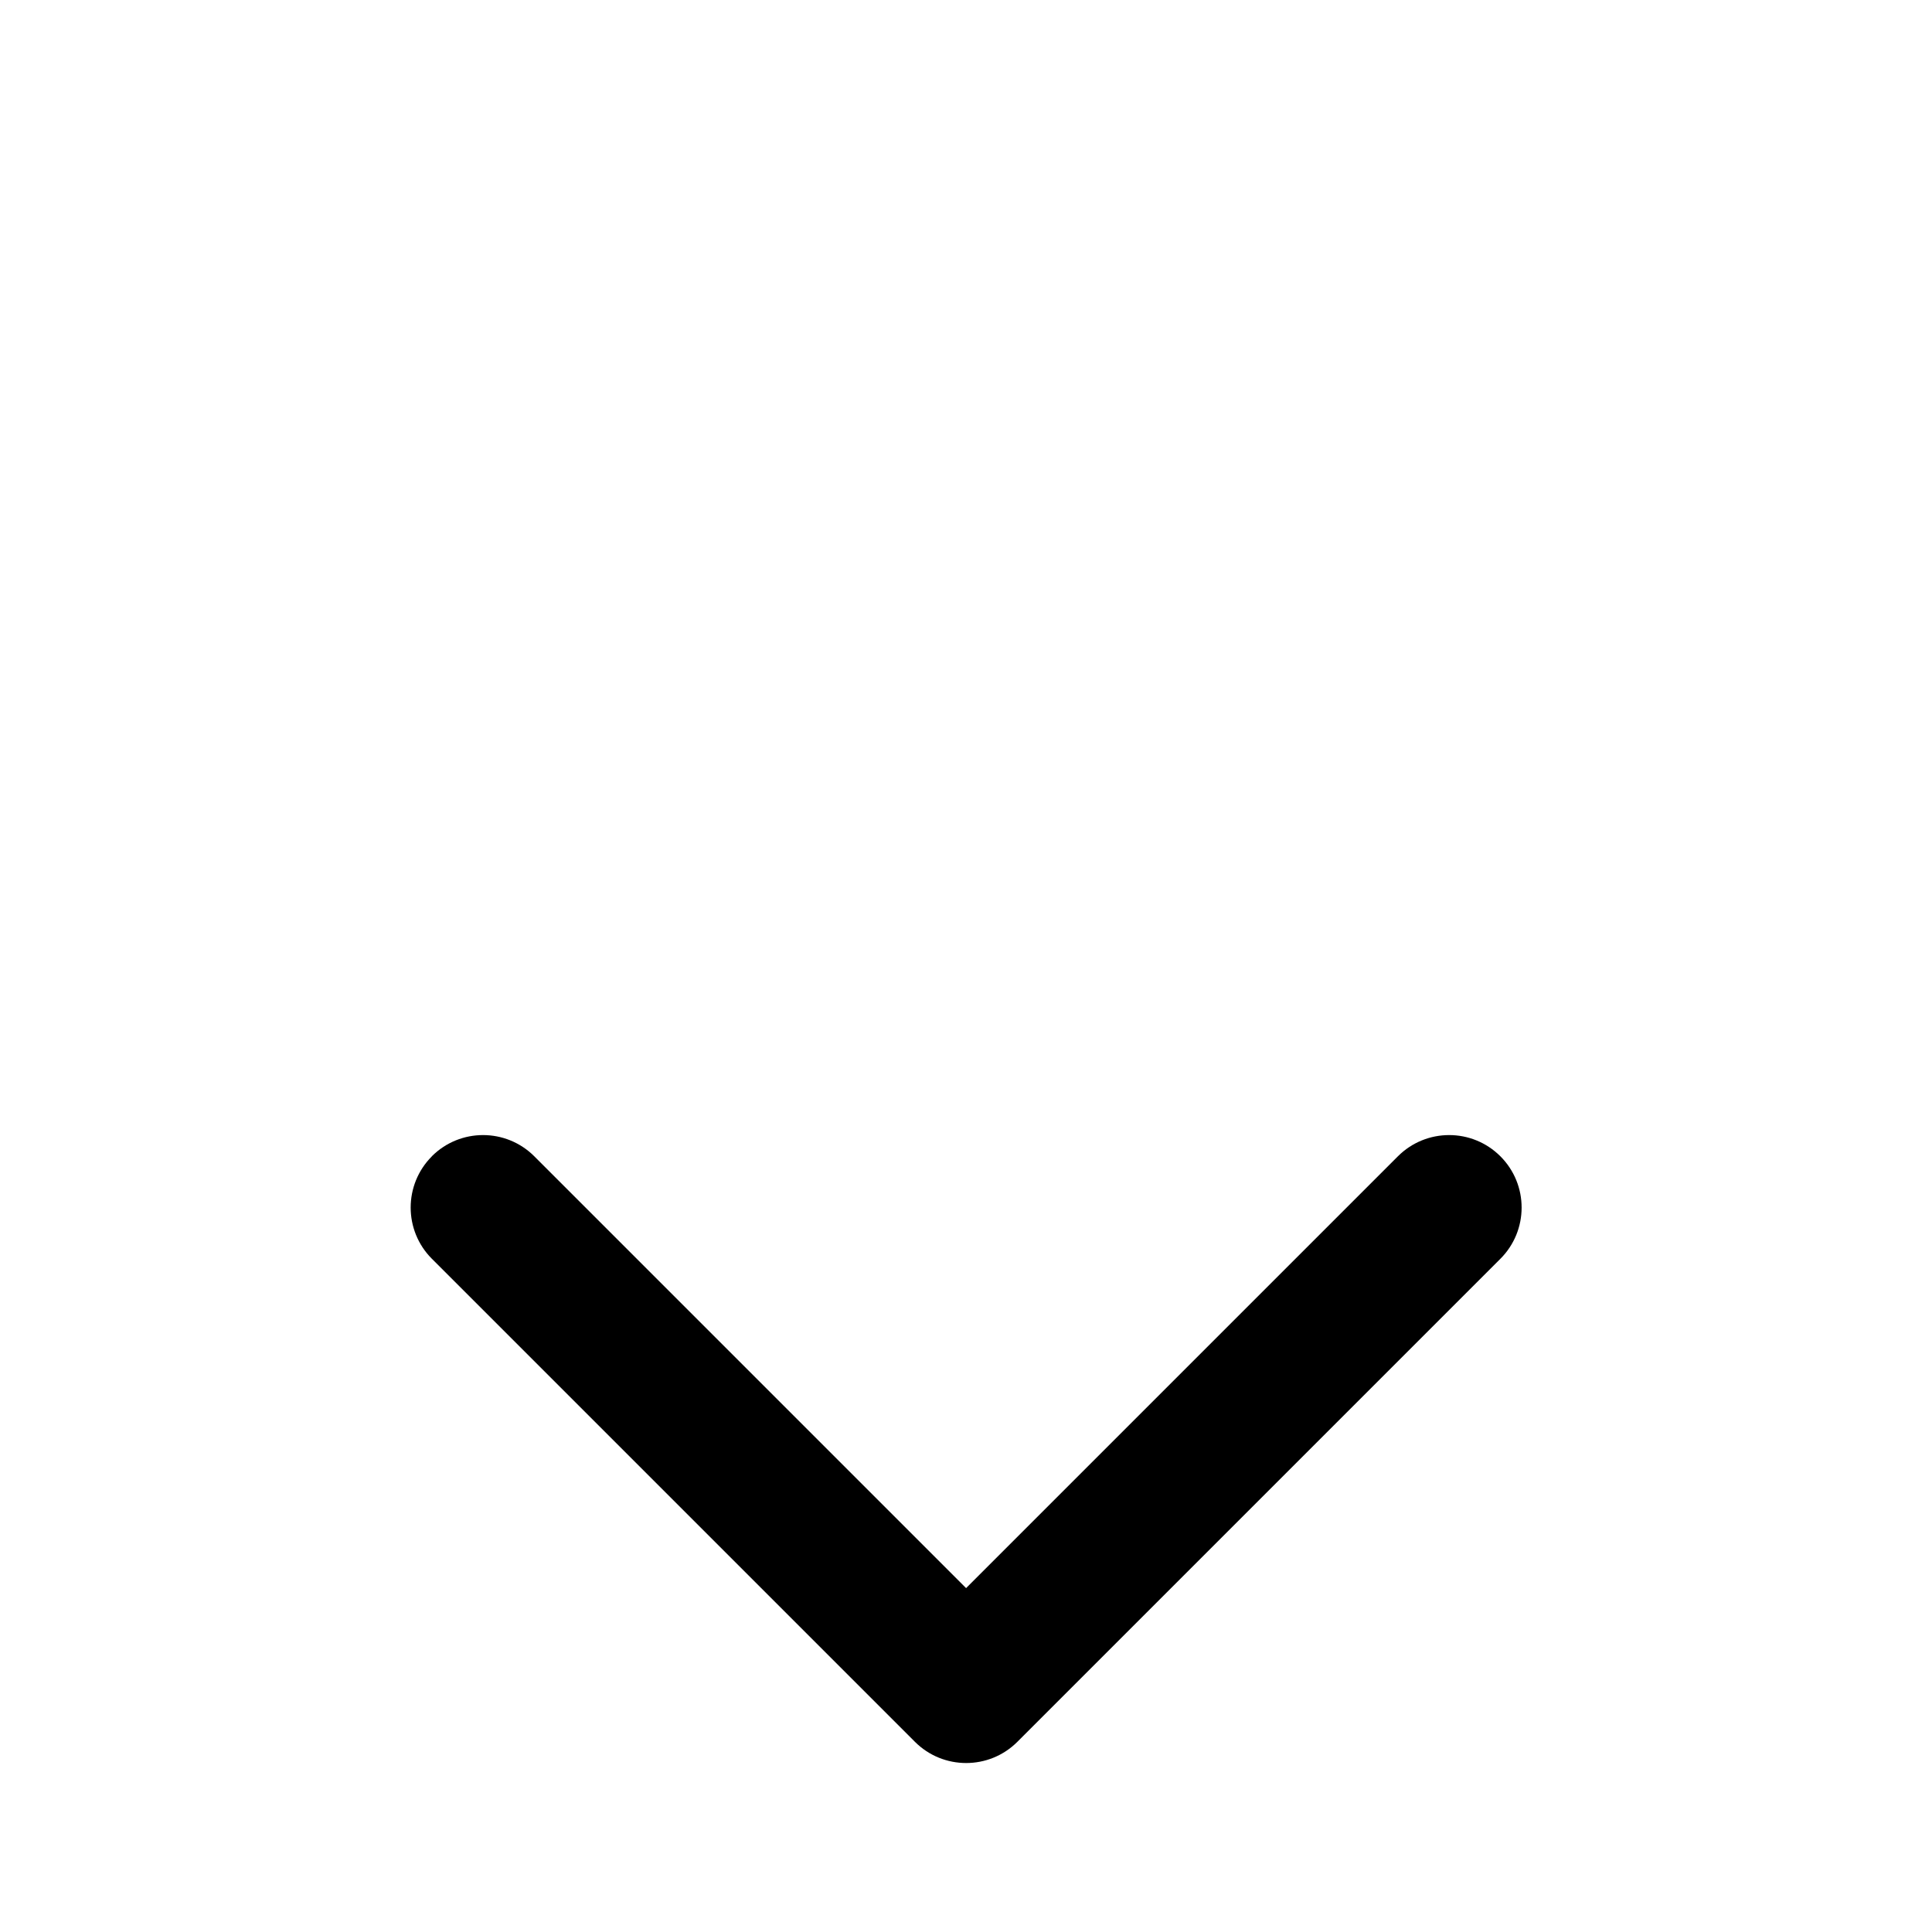 <svg viewBox="0 0 20 20" xmlns="http://www.w3.org/2000/svg"><path d="m4.47 11.97c.293-.293.768-.293 1.061 0l4.47 4.47 4.47-4.47c.293-.293.768-.293 1.061 0s.293.768 0 1.061l-5 5c-.293.293-.768.293-1.061 0l-5-5c-.293-.293-.293-.768 0-1.061z"/></svg>